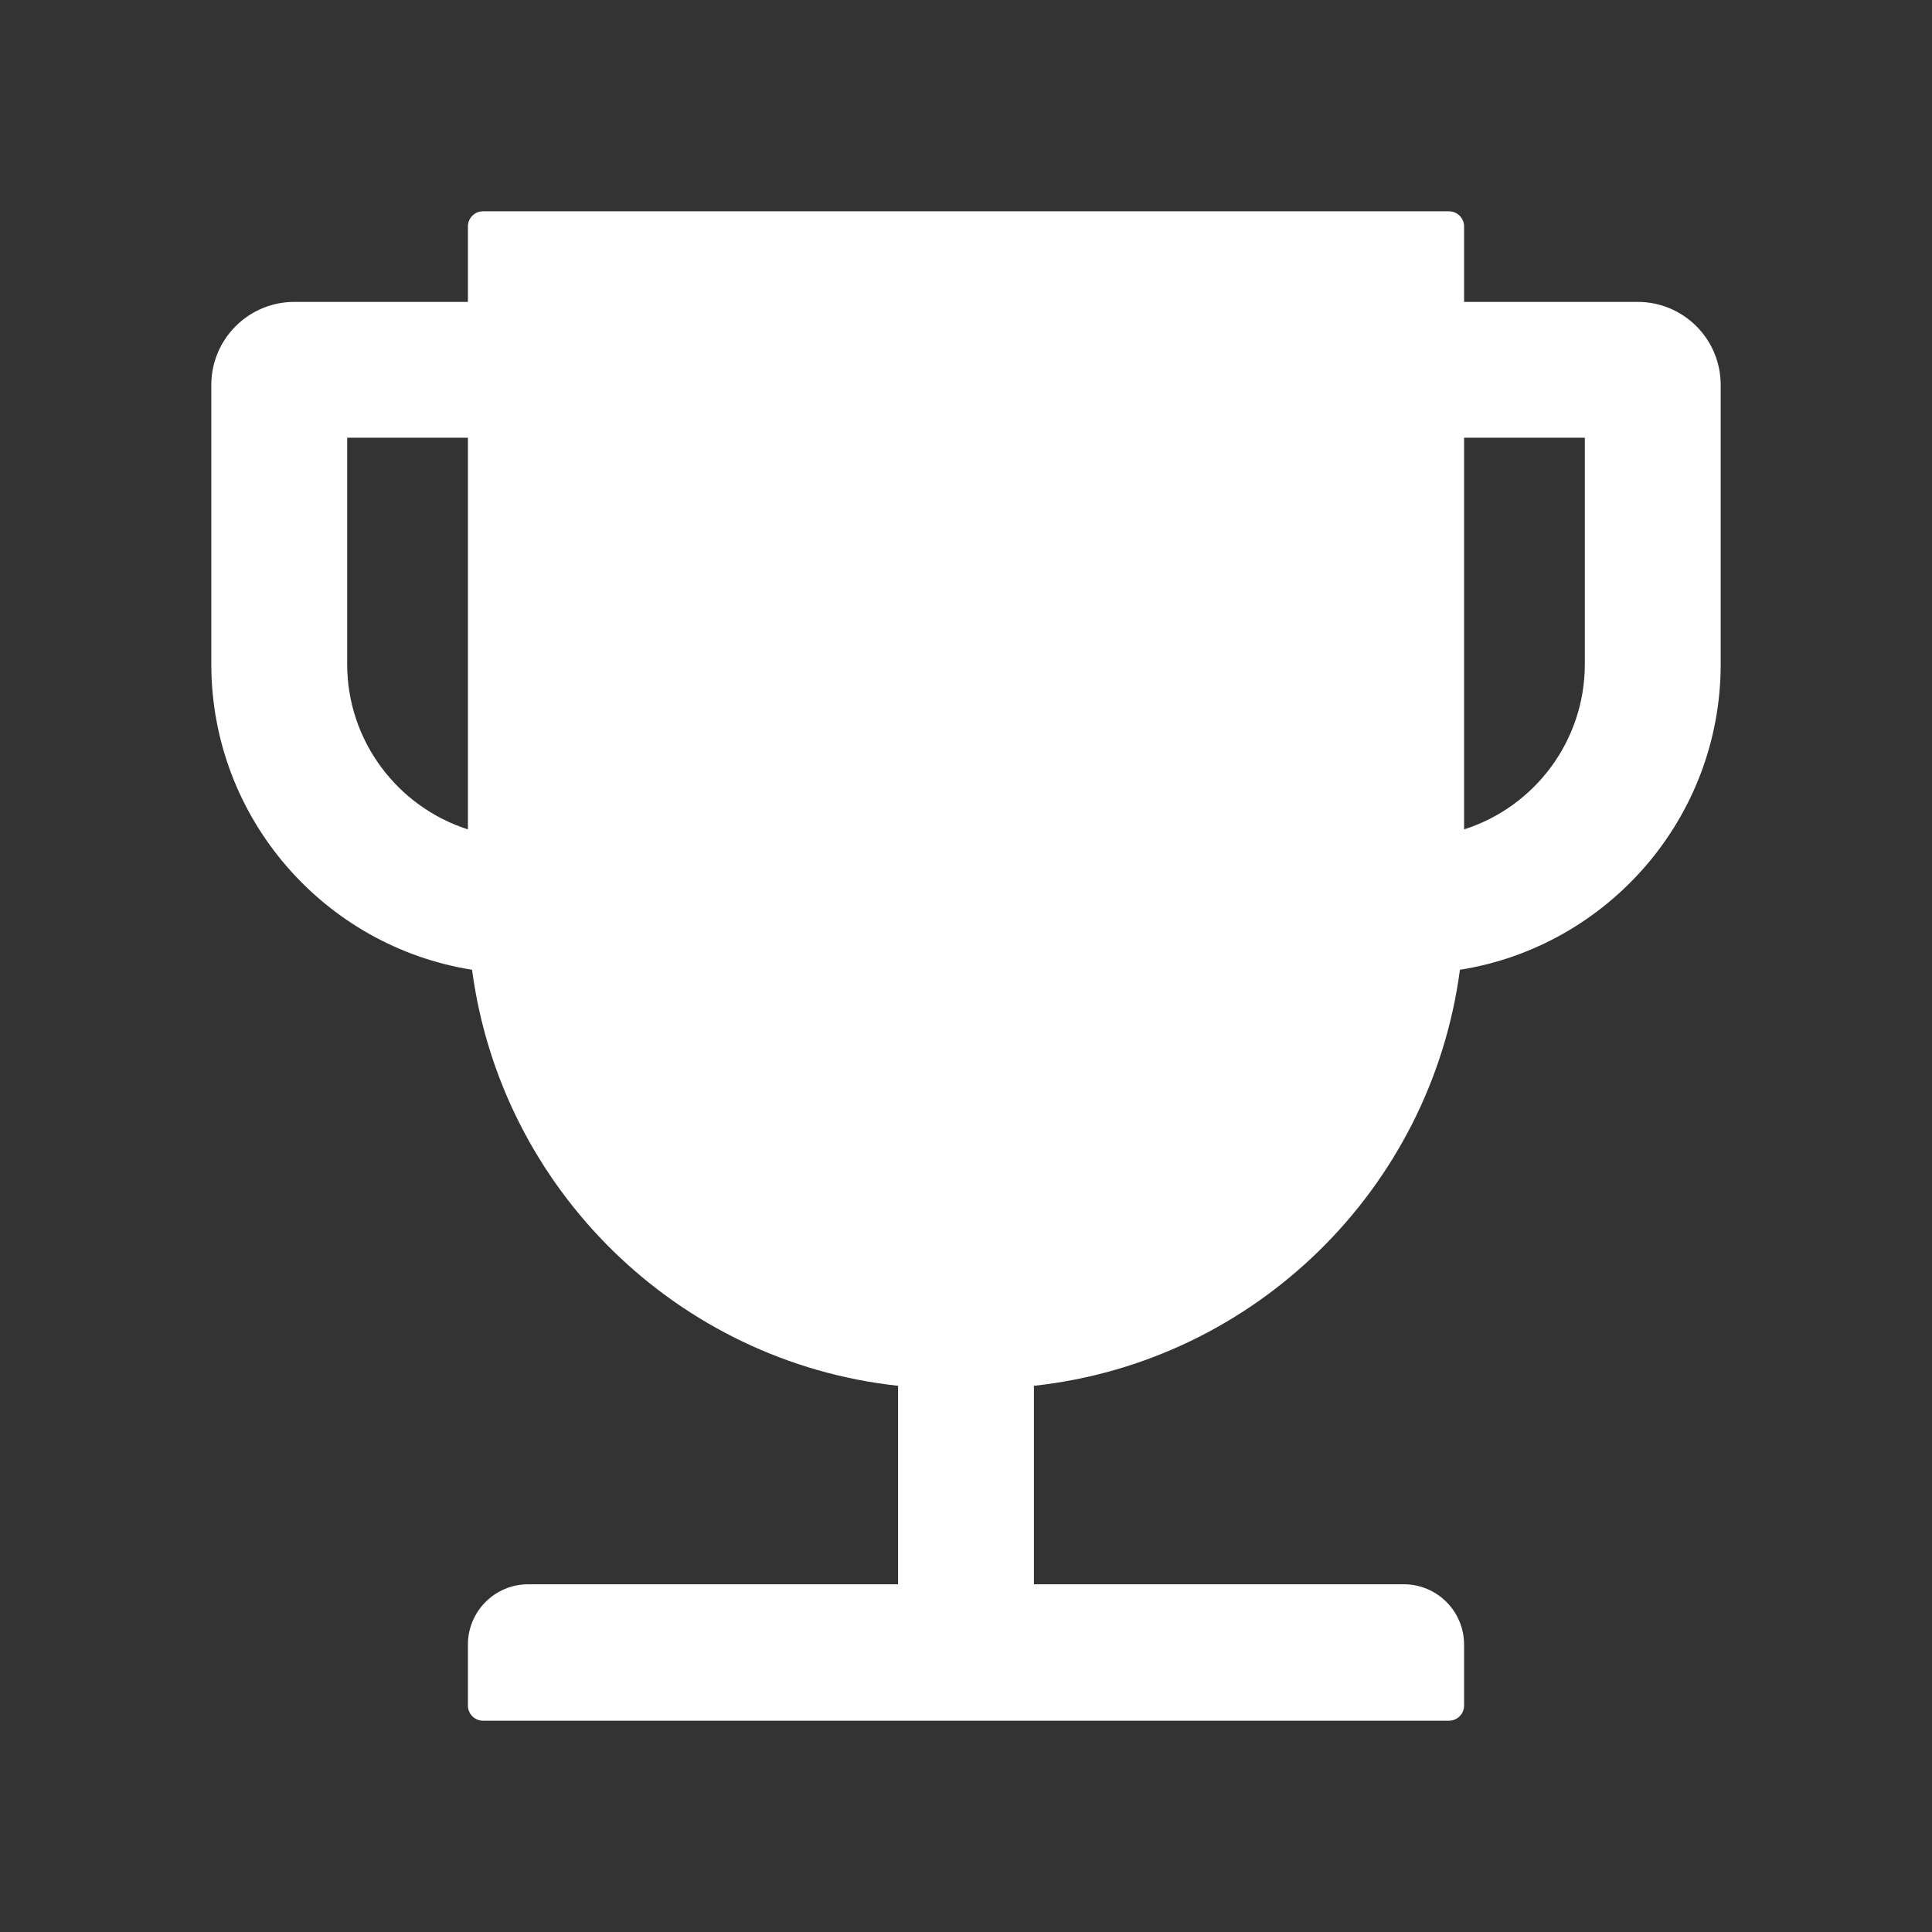 <svg width="62" height="62" viewBox="0 0 62 62" fill="none" xmlns="http://www.w3.org/2000/svg">
<rect x="0" y="0" width="62" height="62" fill="#333333" stroke="none"/>
<path d="M52.555 9.688H46.984V7.266C46.984 6.999 46.766 6.781 46.5 6.781H15.5C15.234 6.781 15.016 6.999 15.016 7.266V9.688H9.445C8.739 9.688 8.061 9.968 7.562 10.468C7.062 10.967 6.781 11.645 6.781 12.352V21.312C6.781 26.259 10.414 30.37 15.149 31.121C16.081 38.157 21.736 43.703 28.82 44.472V50.841H16.953C15.881 50.841 15.016 51.707 15.016 52.779V54.734C15.016 55.001 15.234 55.219 15.5 55.219H46.5C46.766 55.219 46.984 55.001 46.984 54.734V52.779C46.984 51.707 46.119 50.841 45.047 50.841H33.18V44.472C40.264 43.703 45.919 38.157 46.851 31.121C51.586 30.37 55.219 26.259 55.219 21.312V12.352C55.219 11.645 54.938 10.967 54.438 10.468C53.939 9.968 53.261 9.688 52.555 9.688ZM15.016 26.616C12.769 25.896 11.141 23.789 11.141 21.312V14.047H15.016V26.616ZM50.859 21.312C50.859 23.795 49.231 25.902 46.984 26.616V14.047H50.859V21.312Z" fill="white"/>
</svg>
